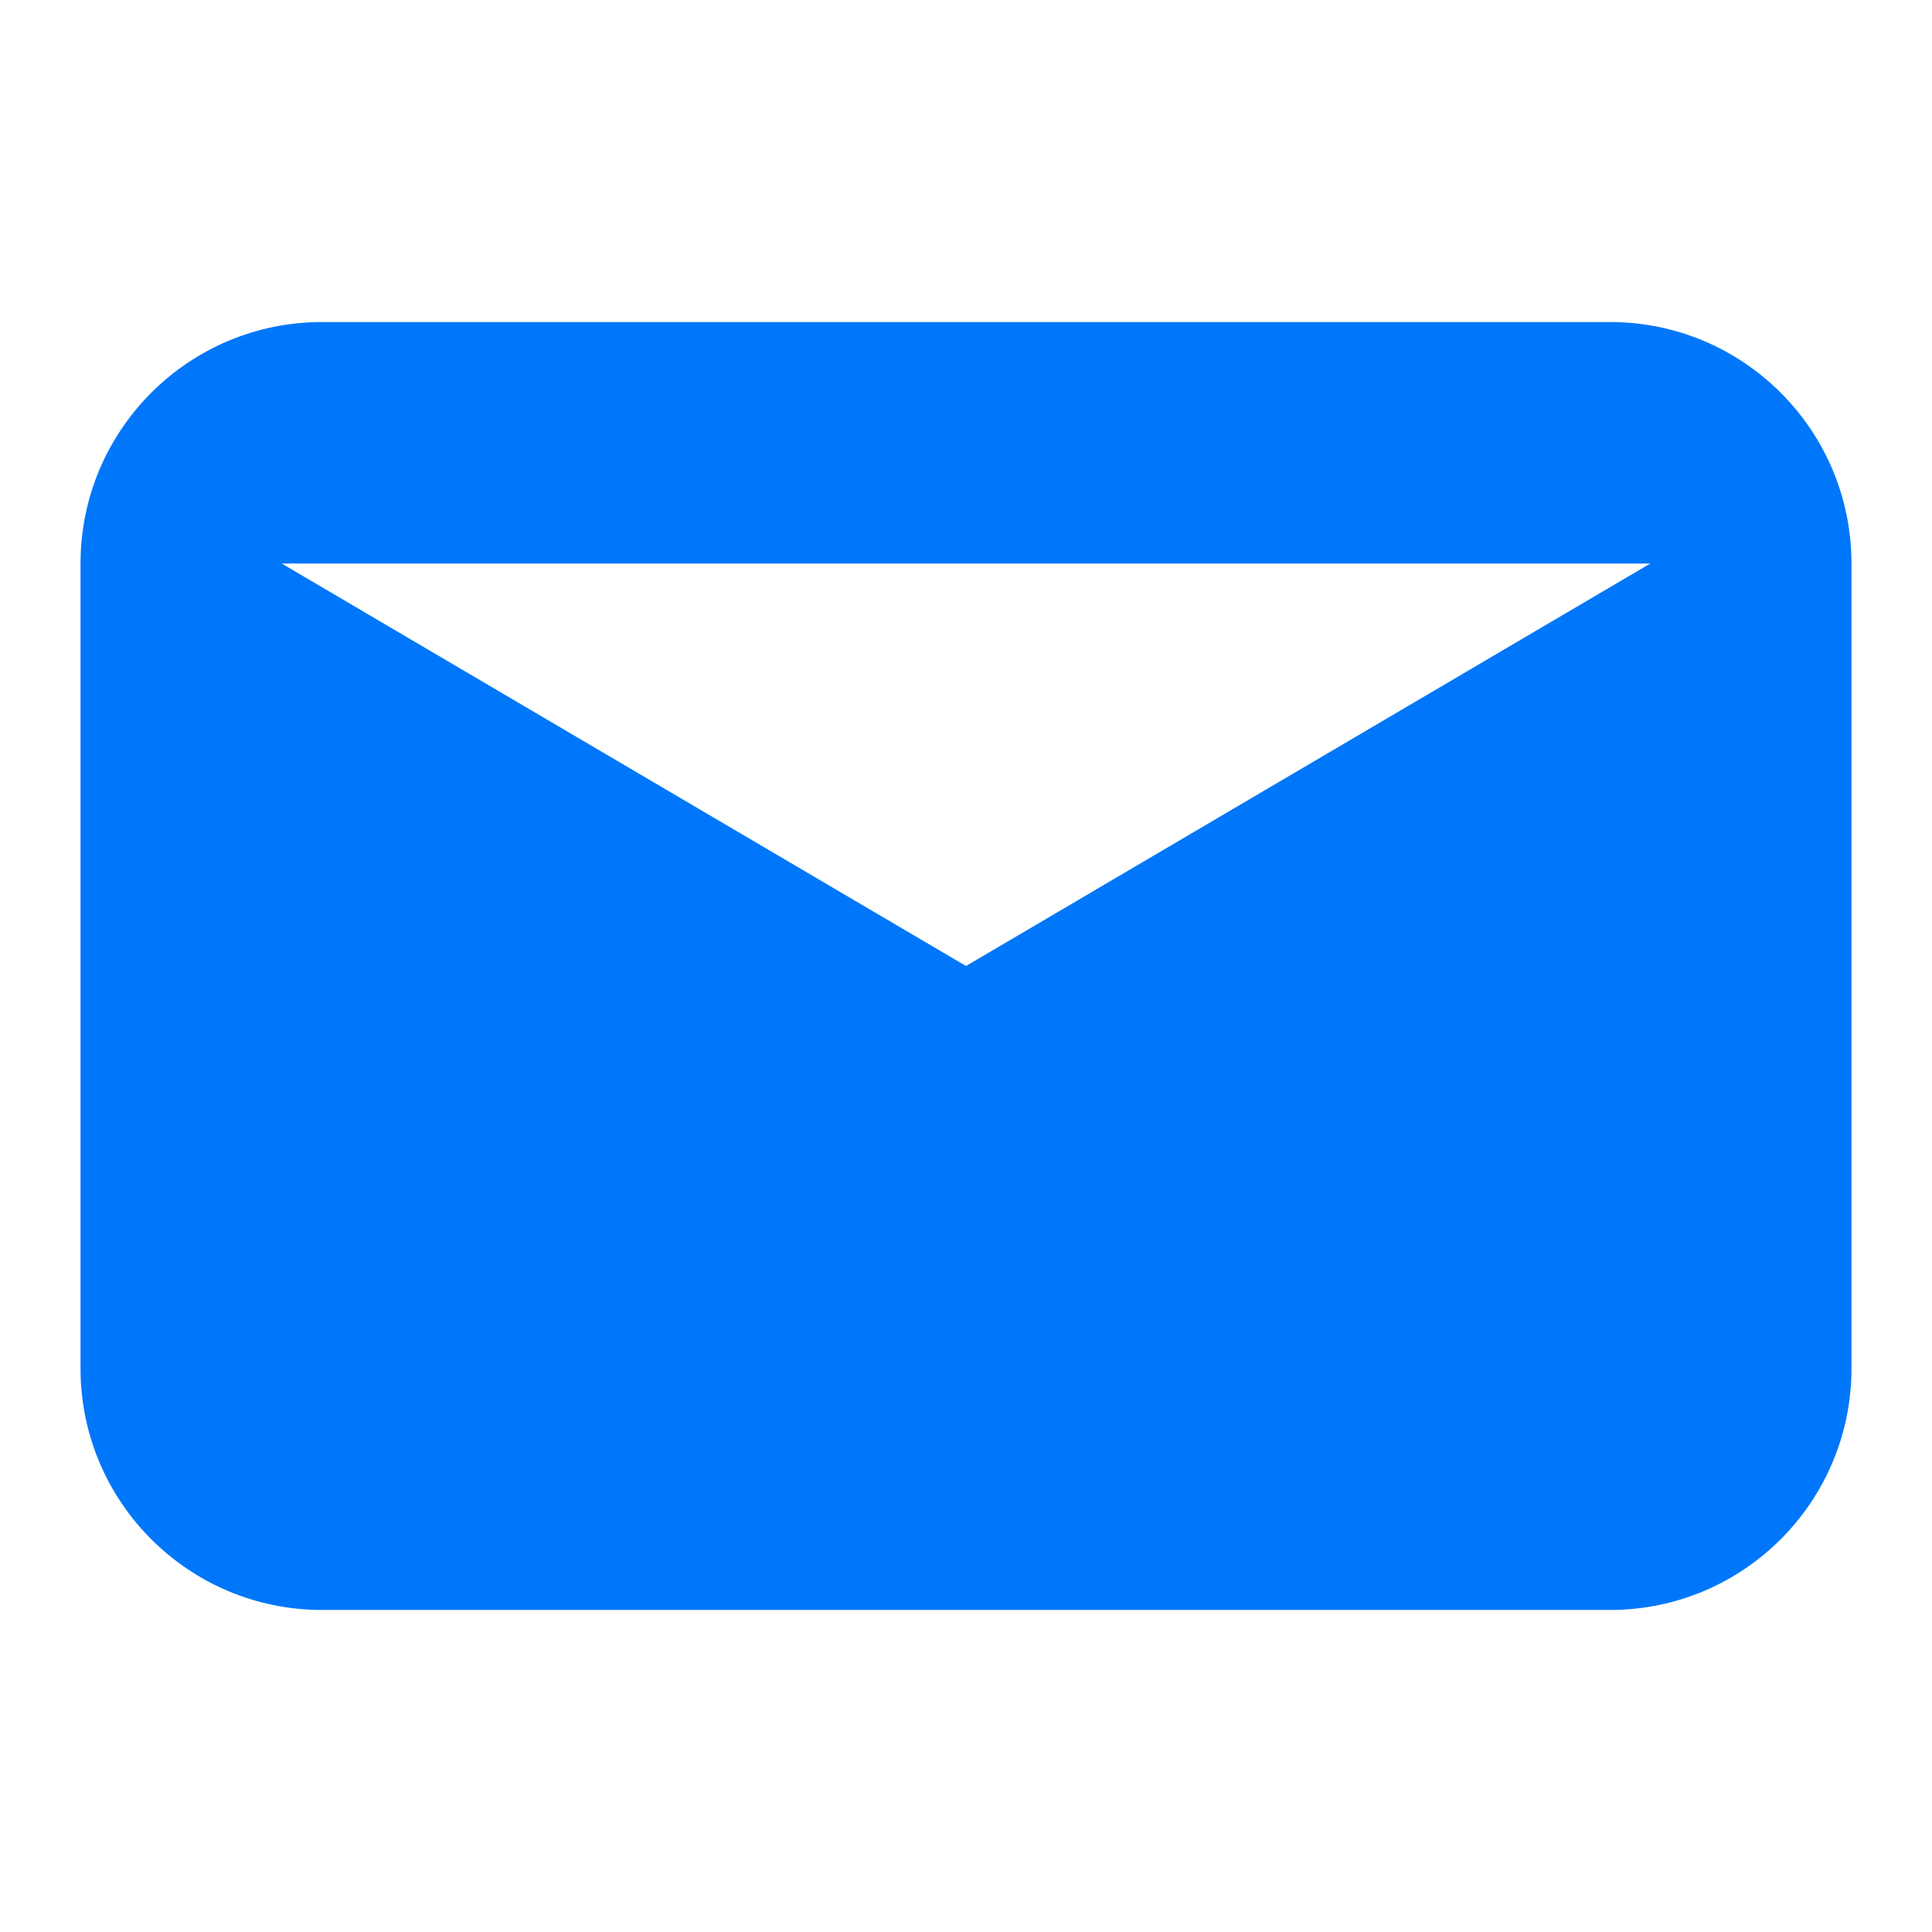 <svg width="22" height="22" viewBox="0 0 22 22" fill="none" xmlns="http://www.w3.org/2000/svg">
	<path fill-rule="evenodd" clip-rule="evenodd" d="M3.667 3.667C2.148 3.667 0.917 4.898 0.917 6.417V15.583C0.917 17.102 2.148 18.333 3.667 18.333H18.333C19.852 18.333 21.083 17.102 21.083 15.583V6.417C21.083 4.898 19.852 3.667 18.333 3.667H3.667ZM11 11L3.208 6.417H18.792L11 11Z" fill="#0077FA" />
</svg>
